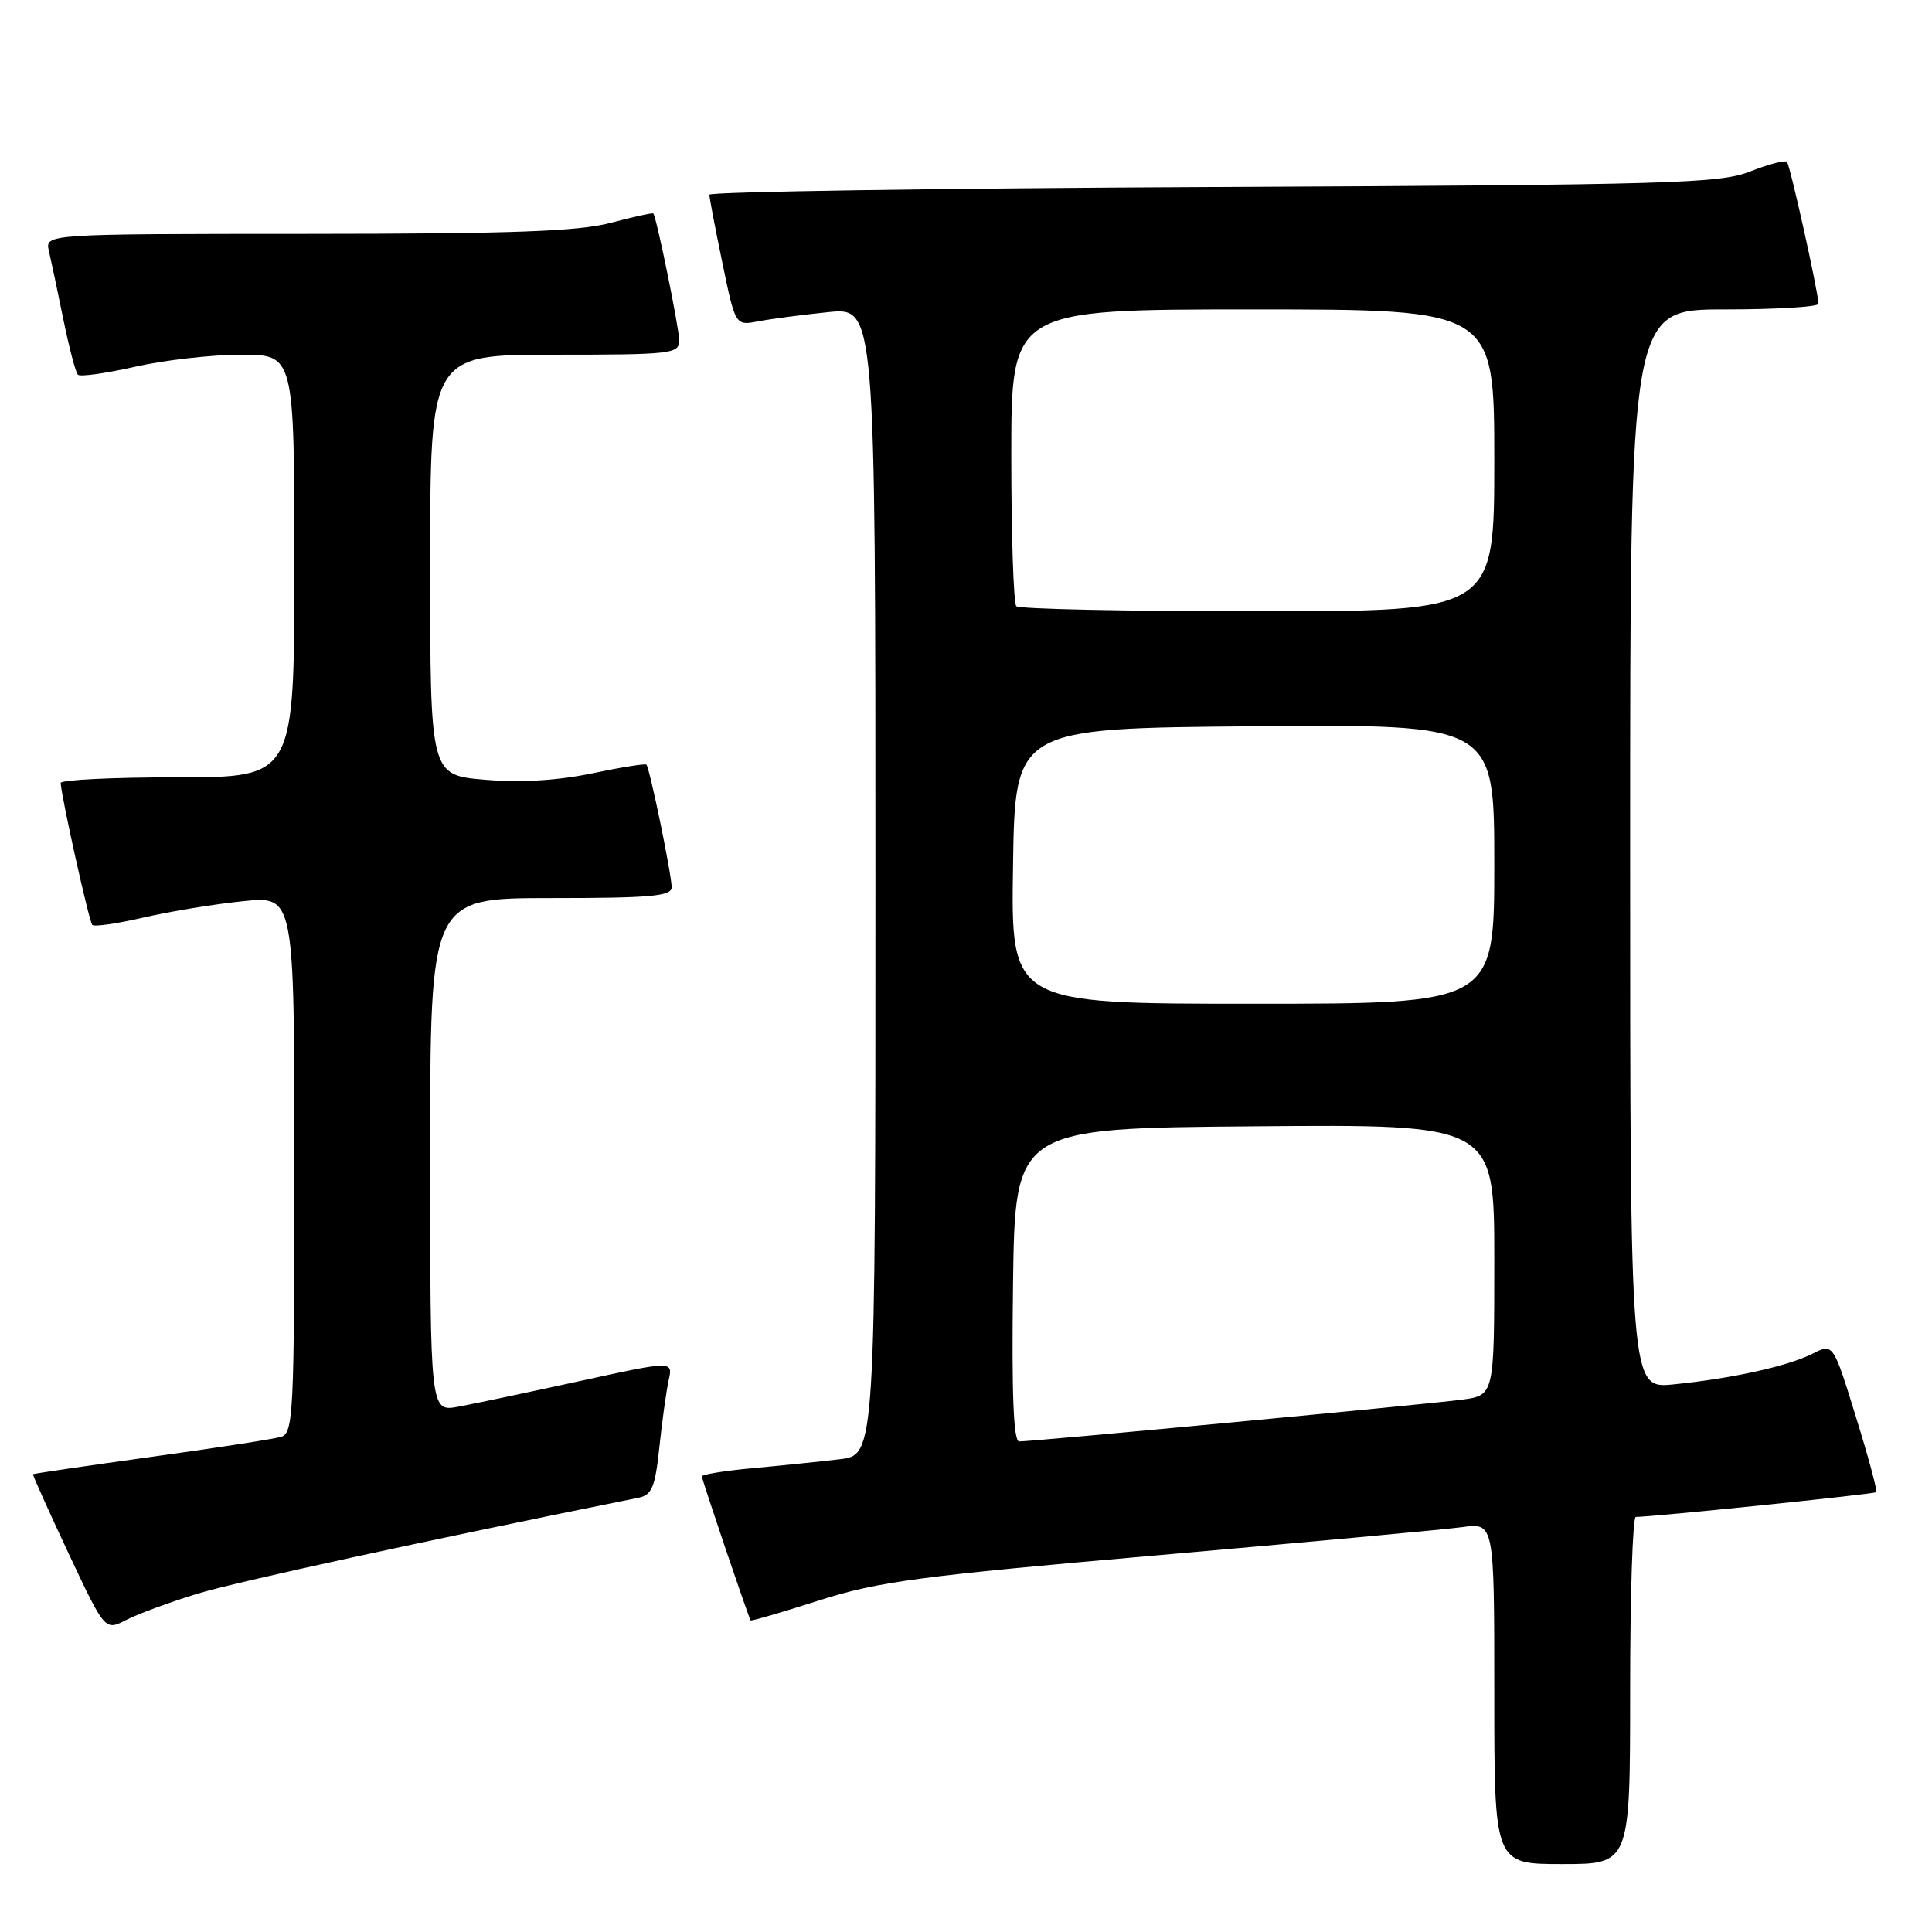 <?xml version="1.0" encoding="UTF-8" standalone="no"?>
<!DOCTYPE svg PUBLIC "-//W3C//DTD SVG 1.1//EN" "http://www.w3.org/Graphics/SVG/1.1/DTD/svg11.dtd" >
<svg xmlns="http://www.w3.org/2000/svg" xmlns:xlink="http://www.w3.org/1999/xlink" version="1.1" viewBox="0 0 256 256">
 <g >
 <path fill="currentColor"
d=" M 216.00 224.00 C 216.00 211.35 216.34 201.00 216.75 201.00 C 219.08 200.99 248.35 197.98 248.61 197.72 C 248.78 197.55 247.57 193.05 245.91 187.71 C 242.91 178.00 242.91 178.00 240.20 179.36 C 236.92 181.03 229.48 182.67 221.75 183.44 C 216.00 184.02 216.00 184.02 216.00 112.51 C 216.00 41.00 216.00 41.00 228.50 41.00 C 235.38 41.00 240.98 40.66 240.96 40.25 C 240.86 38.35 237.19 21.86 236.78 21.45 C 236.52 21.19 234.33 21.76 231.91 22.72 C 227.90 24.31 221.45 24.50 160.75 24.78 C 124.04 24.95 94.00 25.41 94.00 25.80 C 93.99 26.18 94.77 30.25 95.72 34.83 C 97.44 43.16 97.44 43.16 100.47 42.58 C 102.14 42.26 106.31 41.71 109.75 41.36 C 116.00 40.73 116.00 40.73 116.00 116.77 C 116.00 192.81 116.00 192.81 111.25 193.36 C 108.64 193.67 103.46 194.20 99.75 194.54 C 96.04 194.88 93.00 195.37 93.00 195.63 C 93.00 196.05 99.14 214.18 99.46 214.71 C 99.53 214.83 103.62 213.64 108.54 212.06 C 116.41 209.55 121.87 208.83 153.50 206.07 C 173.30 204.34 191.41 202.67 193.75 202.35 C 198.00 201.77 198.00 201.77 198.00 224.39 C 198.00 247.00 198.00 247.00 207.00 247.00 C 216.00 247.00 216.00 247.00 216.00 224.00 Z  M 26.08 211.20 C 31.24 209.61 56.47 204.12 84.60 198.46 C 86.38 198.10 86.81 197.06 87.37 191.77 C 87.73 188.32 88.29 184.33 88.60 182.90 C 89.18 180.30 89.18 180.30 76.84 183.00 C 70.05 184.48 62.81 186.01 60.75 186.39 C 57.00 187.09 57.00 187.09 57.00 153.05 C 57.00 119.00 57.00 119.00 73.00 119.00 C 86.23 119.00 89.00 118.75 89.00 117.57 C 89.00 115.90 86.09 101.75 85.65 101.32 C 85.49 101.16 82.24 101.68 78.43 102.48 C 73.89 103.43 69.00 103.72 64.25 103.32 C 57.00 102.71 57.00 102.71 57.00 74.85 C 57.00 47.00 57.00 47.00 73.50 47.00 C 88.97 47.00 90.00 46.88 90.00 45.12 C 90.00 43.51 87.02 28.89 86.57 28.29 C 86.48 28.17 83.95 28.73 80.95 29.52 C 76.69 30.66 67.92 30.98 40.73 30.99 C 5.96 31.00 5.96 31.00 6.48 33.25 C 6.77 34.49 7.63 38.56 8.39 42.31 C 9.16 46.05 10.02 49.36 10.32 49.65 C 10.62 49.95 14.02 49.47 17.88 48.60 C 21.74 47.72 28.07 47.00 31.95 47.00 C 39.00 47.00 39.00 47.00 39.00 75.00 C 39.00 103.00 39.00 103.00 23.50 103.00 C 14.97 103.00 8.02 103.34 8.04 103.75 C 8.14 105.67 11.81 122.14 12.23 122.56 C 12.49 122.83 15.58 122.38 19.10 121.56 C 22.62 120.75 28.54 119.78 32.25 119.41 C 39.00 118.72 39.00 118.72 39.00 154.29 C 39.00 187.30 38.87 189.90 37.25 190.39 C 36.29 190.68 28.53 191.88 20.00 193.05 C 11.47 194.23 4.44 195.26 4.37 195.34 C 4.30 195.43 6.41 200.13 9.07 205.80 C 13.91 216.10 13.91 216.10 16.71 214.66 C 18.24 213.87 22.46 212.31 26.08 211.20 Z  M 134.23 170.25 C 134.50 149.50 134.50 149.50 166.25 149.24 C 198.00 148.97 198.00 148.97 198.00 166.92 C 198.00 184.88 198.00 184.88 193.75 185.46 C 189.38 186.05 136.98 191.00 135.04 191.00 C 134.29 191.00 134.04 184.63 134.23 170.25 Z  M 134.23 114.75 C 134.50 96.50 134.50 96.50 166.25 96.24 C 198.00 95.97 198.00 95.97 198.00 114.49 C 198.00 133.00 198.00 133.00 165.98 133.00 C 133.95 133.00 133.95 133.00 134.23 114.75 Z  M 134.67 80.33 C 134.30 79.97 134.00 70.97 134.00 60.33 C 134.00 41.00 134.00 41.00 166.00 41.00 C 198.00 41.00 198.00 41.00 198.00 61.00 C 198.00 81.00 198.00 81.00 166.67 81.00 C 149.43 81.00 135.03 80.70 134.67 80.33 Z "/>
</g>
</svg>